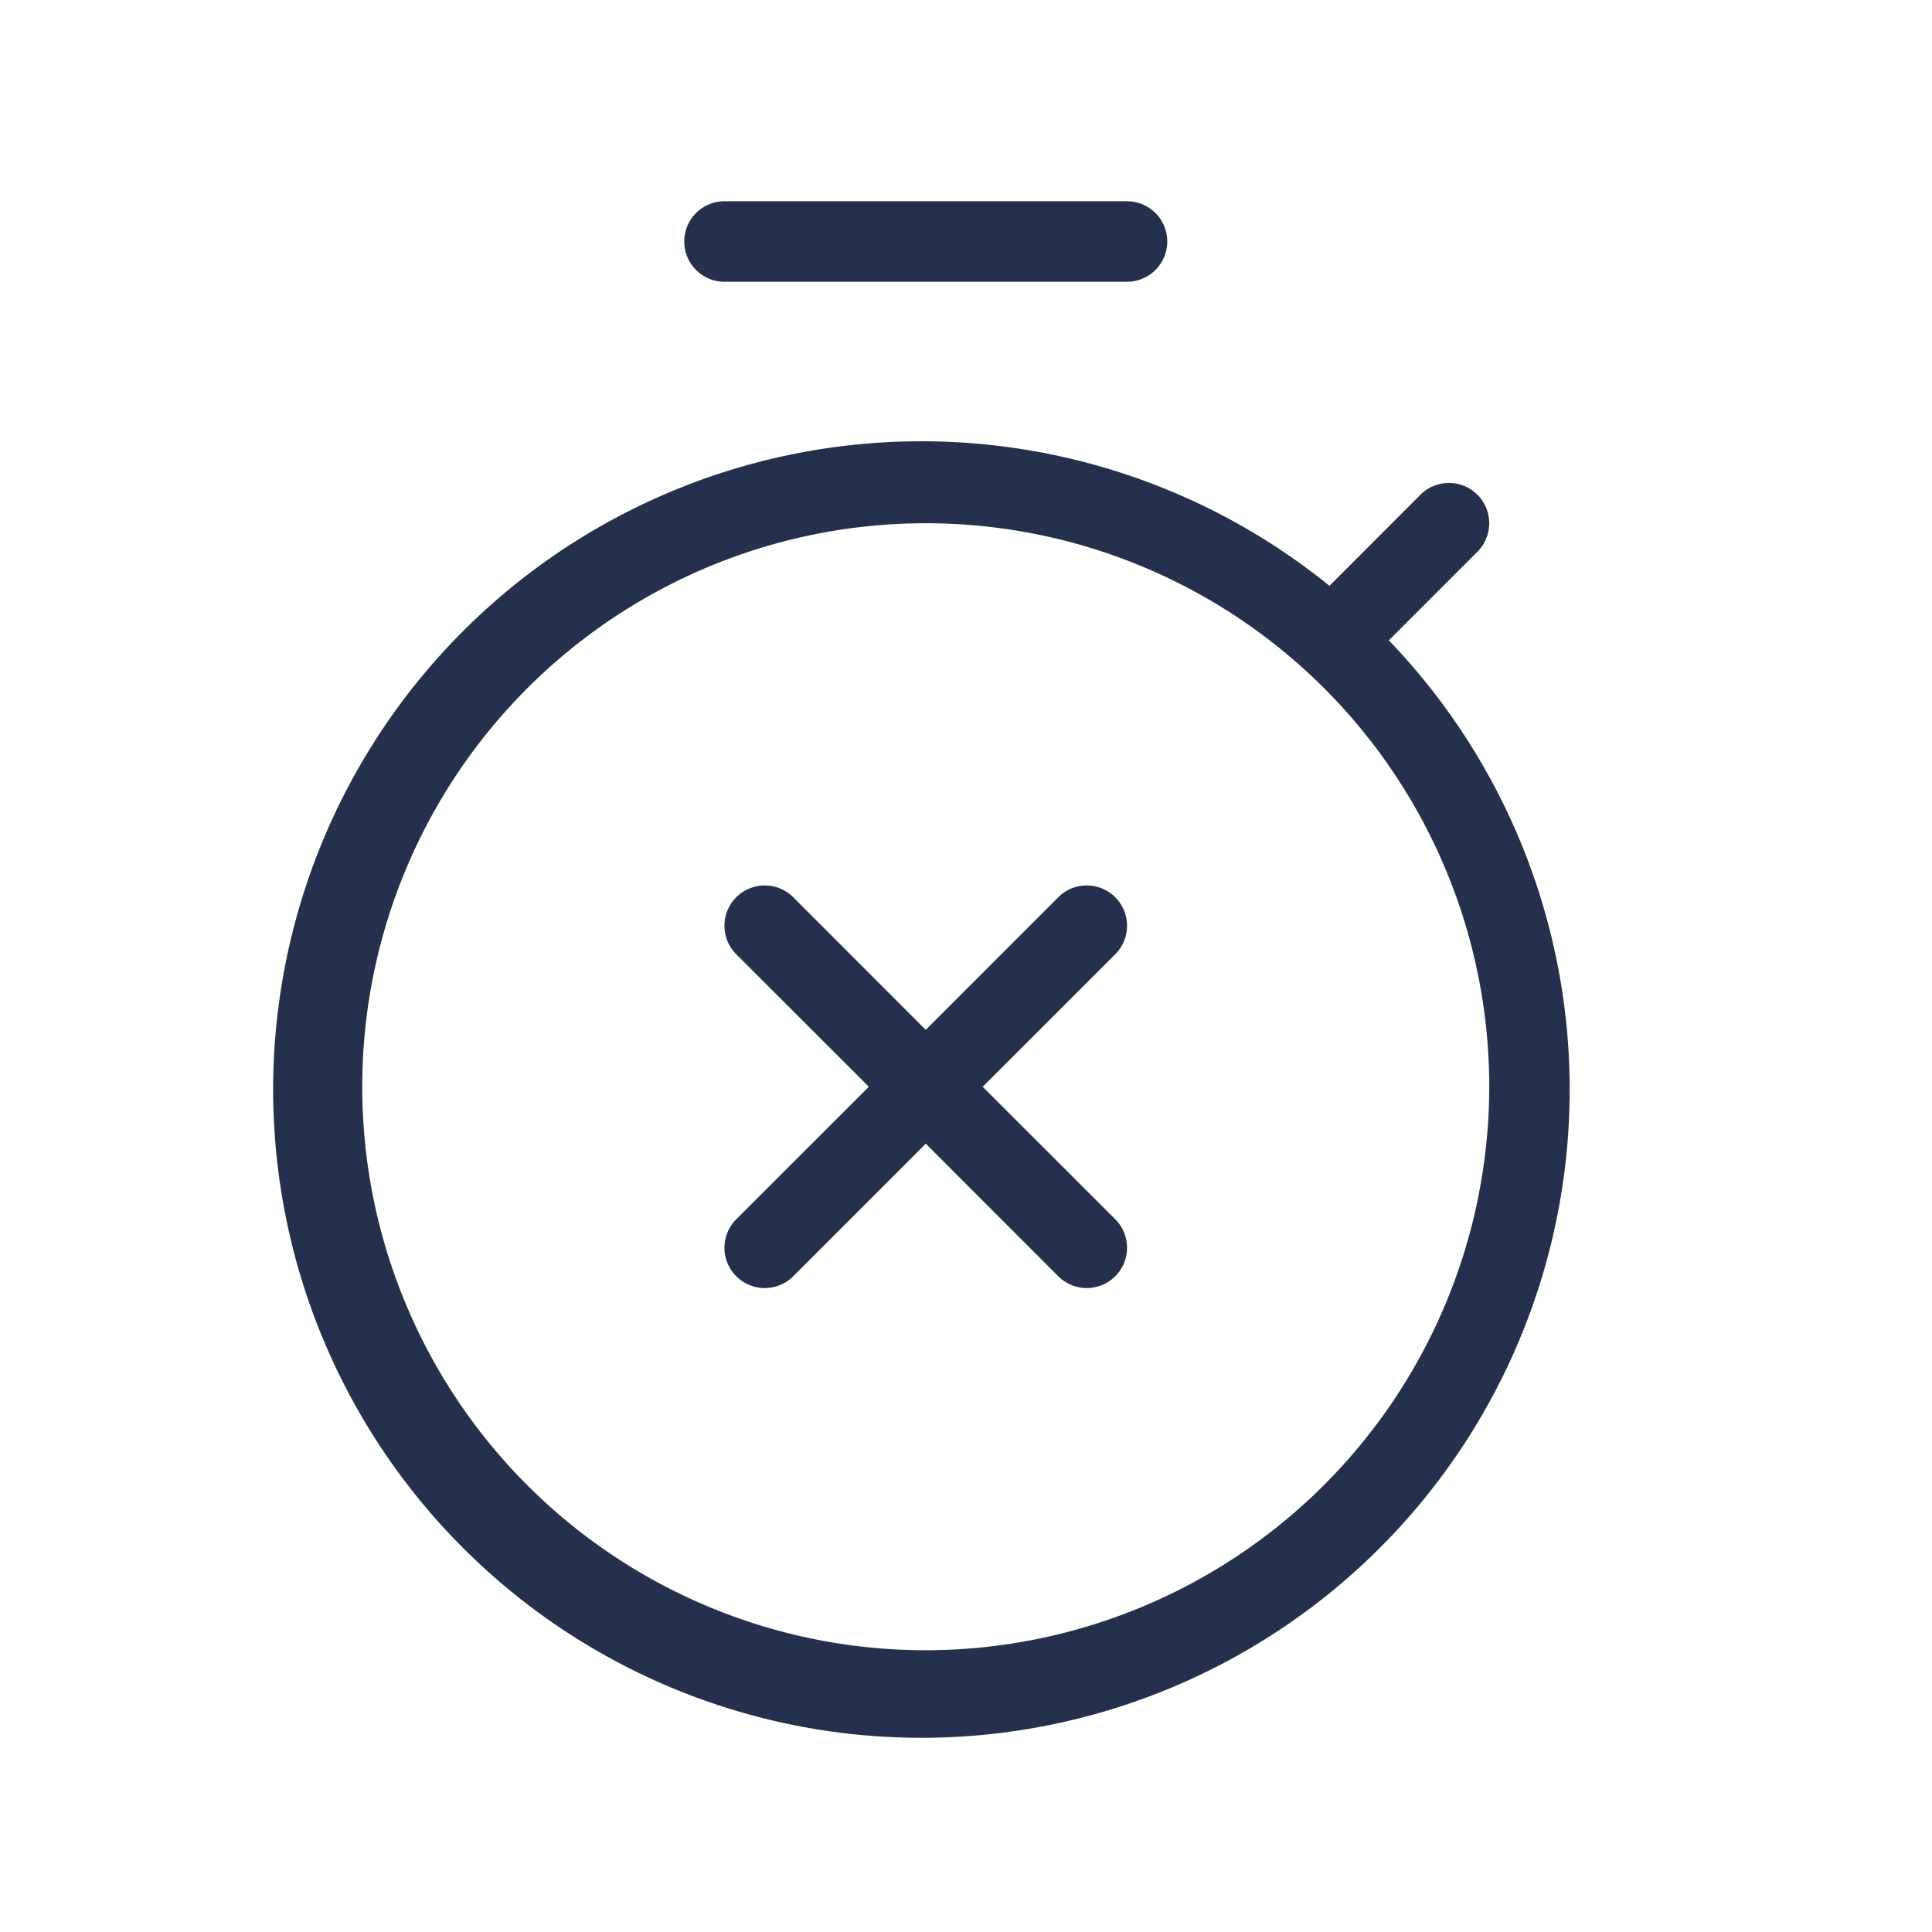 <svg id="Layer" xmlns="http://www.w3.org/2000/svg" viewBox="0 0 24 24"><defs><style>.cls-1{fill:#25314c;}</style></defs><path id="stopwatch-times" class="cls-1" d="M17.253,7.954l1.1-1.1a.5.5,0,0,0-.708-.708l-1.13,1.131a8.053,8.053,0,1,0,.737.677ZM11.5,20.5a7,7,0,1,1,7-7A7.008,7.008,0,0,1,11.5,20.5ZM8.5,3A.5.5,0,0,1,9,2.5h5a.5.5,0,0,1,0,1H9A.5.5,0,0,1,8.5,3Zm5.354,8.854L12.207,13.5l1.647,1.646a.5.5,0,0,1-.708.708L11.5,14.207,9.854,15.854a.5.5,0,0,1-.708-.708L10.793,13.5,9.146,11.854a.5.5,0,0,1,.708-.708L11.5,12.793l1.646-1.647a.5.5,0,0,1,.708.708Z"/></svg>